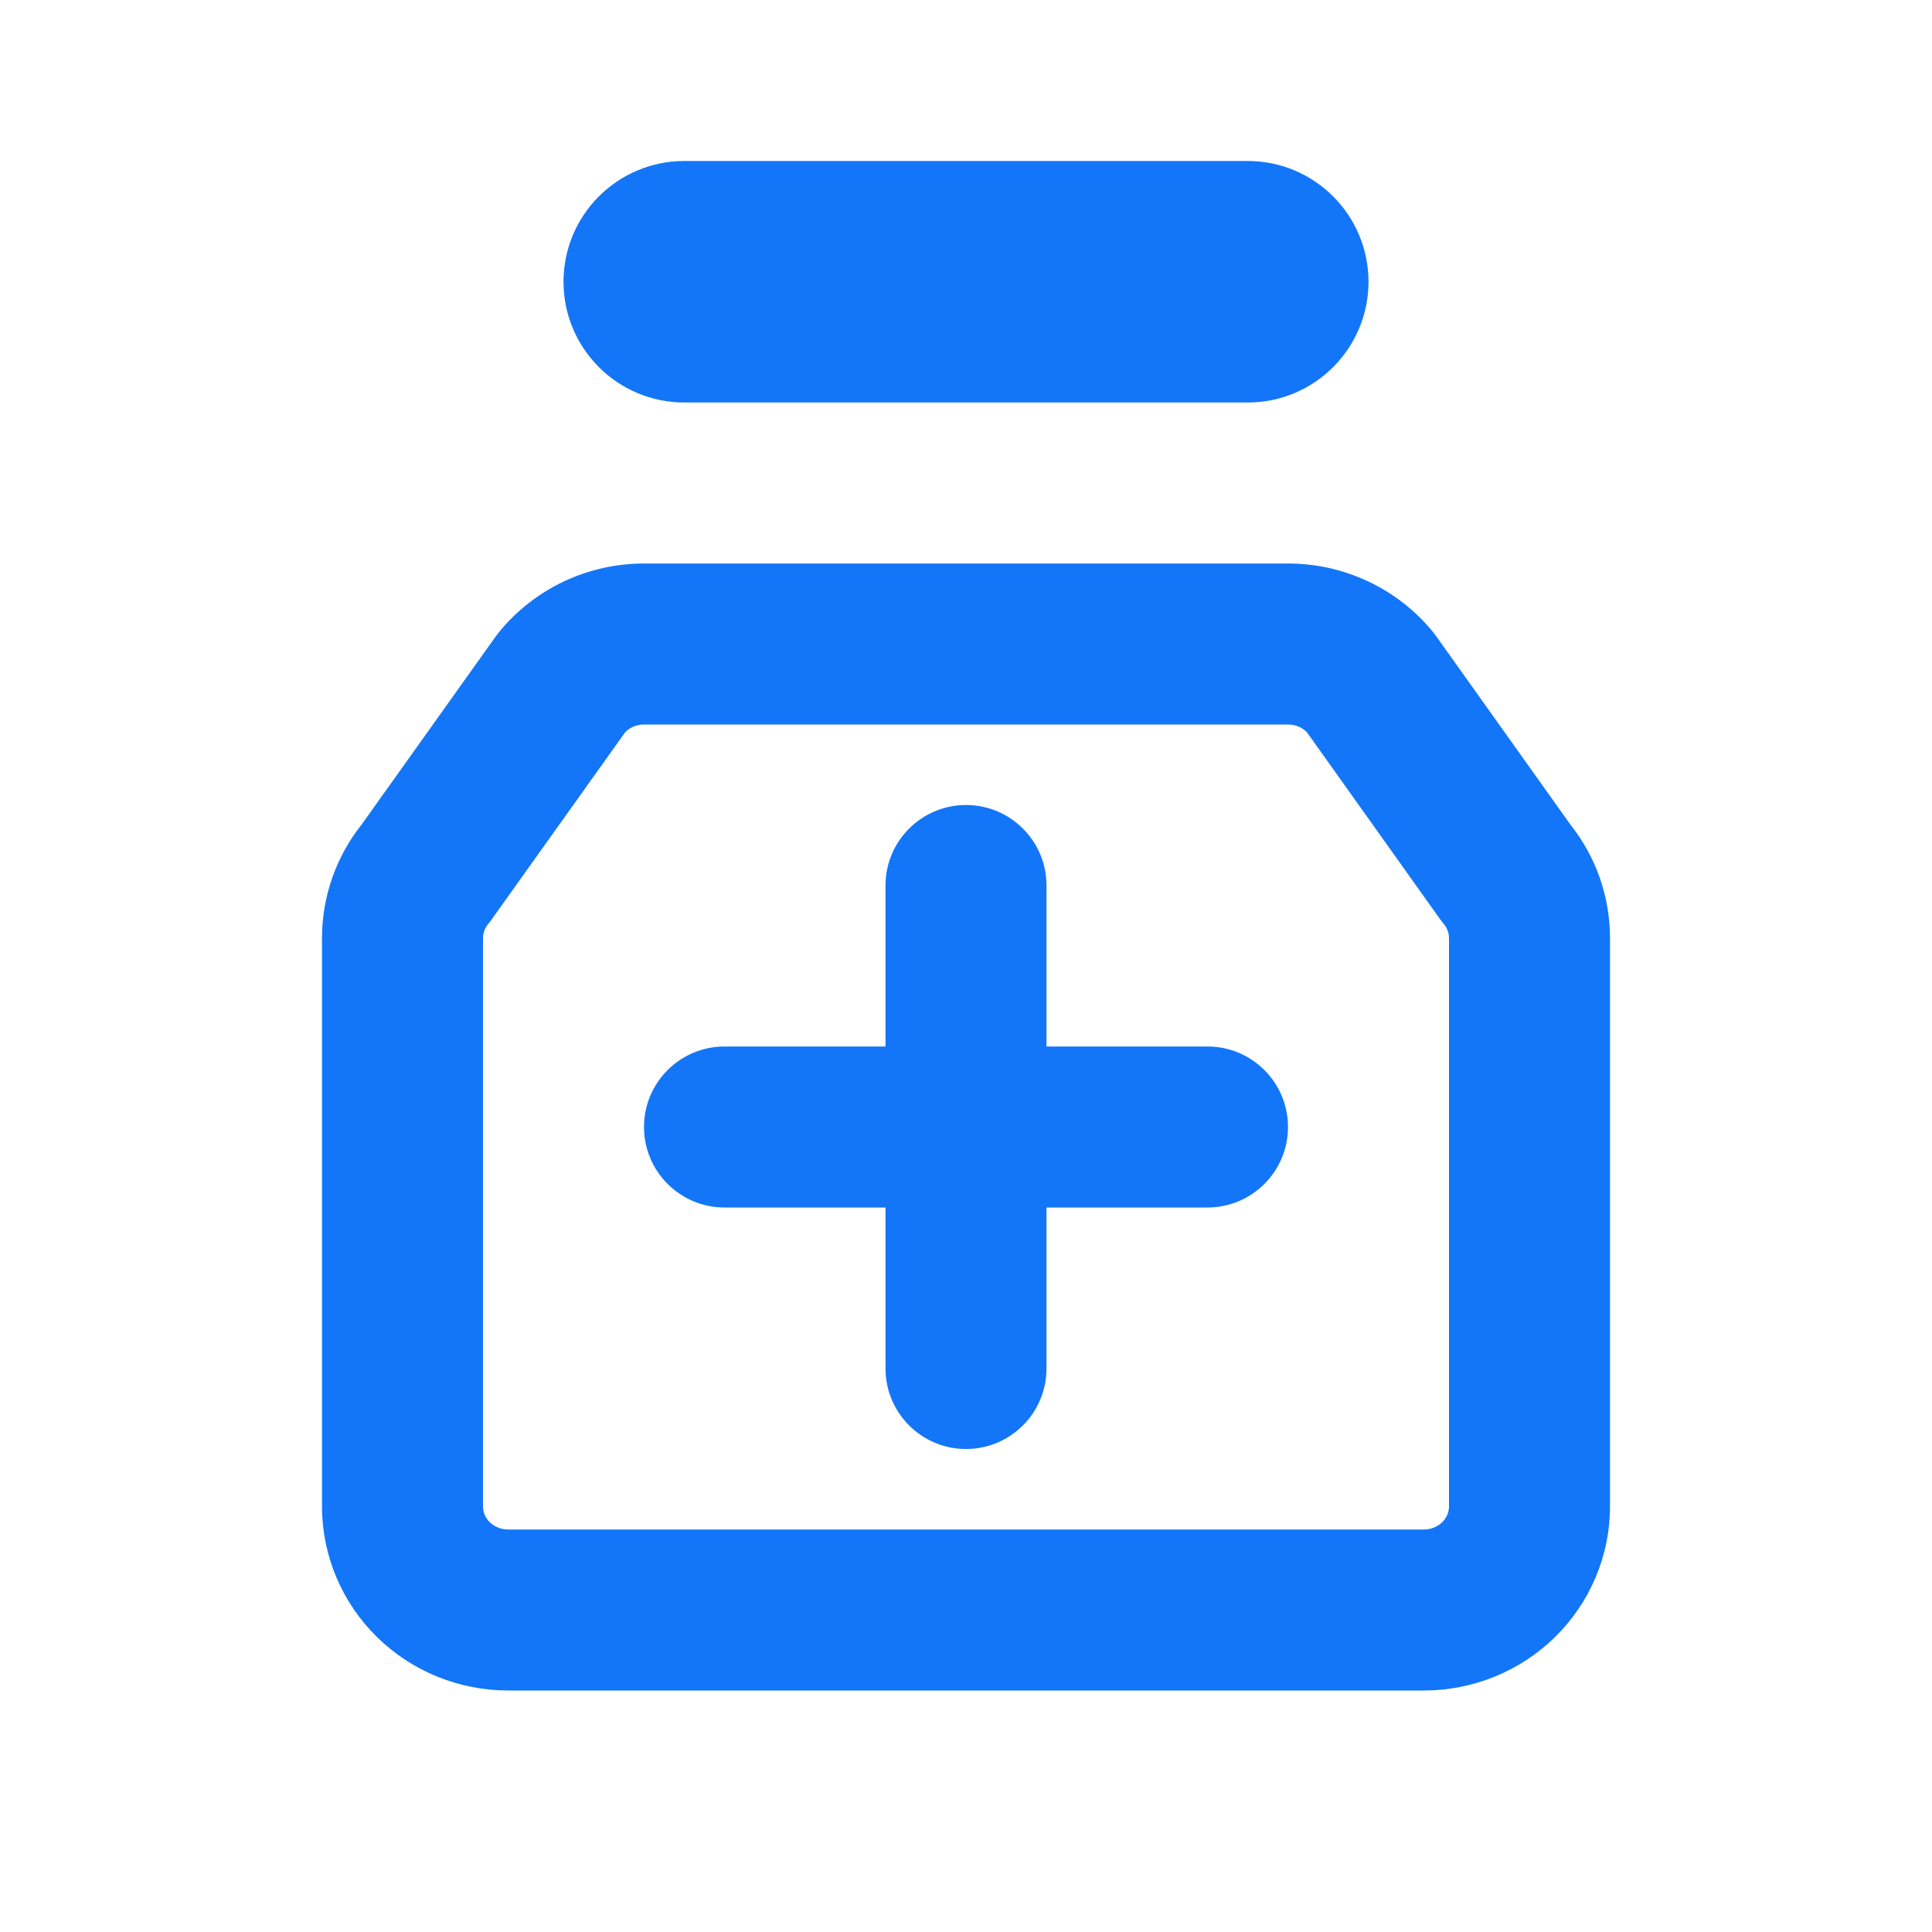 <svg width="24" height="24" viewBox="0 0 24 24" fill="none" xmlns="http://www.w3.org/2000/svg">
<path fill-rule="evenodd" clip-rule="evenodd" d="M8.5 2C7.672 2 7 2.672 7 3.5C7 4.328 7.672 5 8.5 5H15.5C16.328 5 17 4.328 17 3.5C17 2.672 16.328 2 15.5 2H8.5ZM16 7C16.343 7 16.681 7.075 16.992 7.221C17.303 7.366 17.578 7.579 17.796 7.845C17.811 7.863 17.824 7.881 17.838 7.899L19.508 10.243C19.826 10.643 20 11.14 20 11.653V18.714C20 19.327 19.751 19.911 19.315 20.338C18.88 20.764 18.294 21 17.688 21H6.313C5.706 21 5.12 20.764 4.685 20.338C4.249 19.911 4 19.327 4 18.714V11.653C4 11.139 4.174 10.643 4.492 10.243L6.163 7.899C6.177 7.881 6.19 7.863 6.205 7.845C6.423 7.58 6.698 7.367 7.008 7.221C7.319 7.075 7.658 7 8 7H16ZM16.143 9.031C16.099 9.011 16.05 9 16 9H8C7.95 9 7.902 9.011 7.858 9.031C7.822 9.049 7.79 9.071 7.765 9.098L6.103 11.428C6.09 11.446 6.077 11.464 6.062 11.481C6.021 11.532 6 11.593 6 11.653L6 18.714C6 18.783 6.028 18.854 6.084 18.909C6.141 18.965 6.223 19 6.313 19H17.688C17.777 19 17.859 18.965 17.916 18.909C17.972 18.854 18 18.783 18 18.714V11.652C18 11.593 17.979 11.532 17.938 11.481C17.923 11.464 17.91 11.446 17.896 11.428L16.236 9.098C16.21 9.071 16.179 9.048 16.143 9.031ZM12 10C12.552 10 13 10.448 13 11V13H15C15.552 13 16 13.448 16 14C16 14.552 15.552 15 15 15H13V17C13 17.552 12.552 18 12 18C11.448 18 11 17.552 11 17V15H9C8.448 15 8 14.552 8 14C8 13.448 8.448 13 9 13H11V11C11 10.448 11.448 10 12 10Z" fill="#1376F8"/>
</svg>

